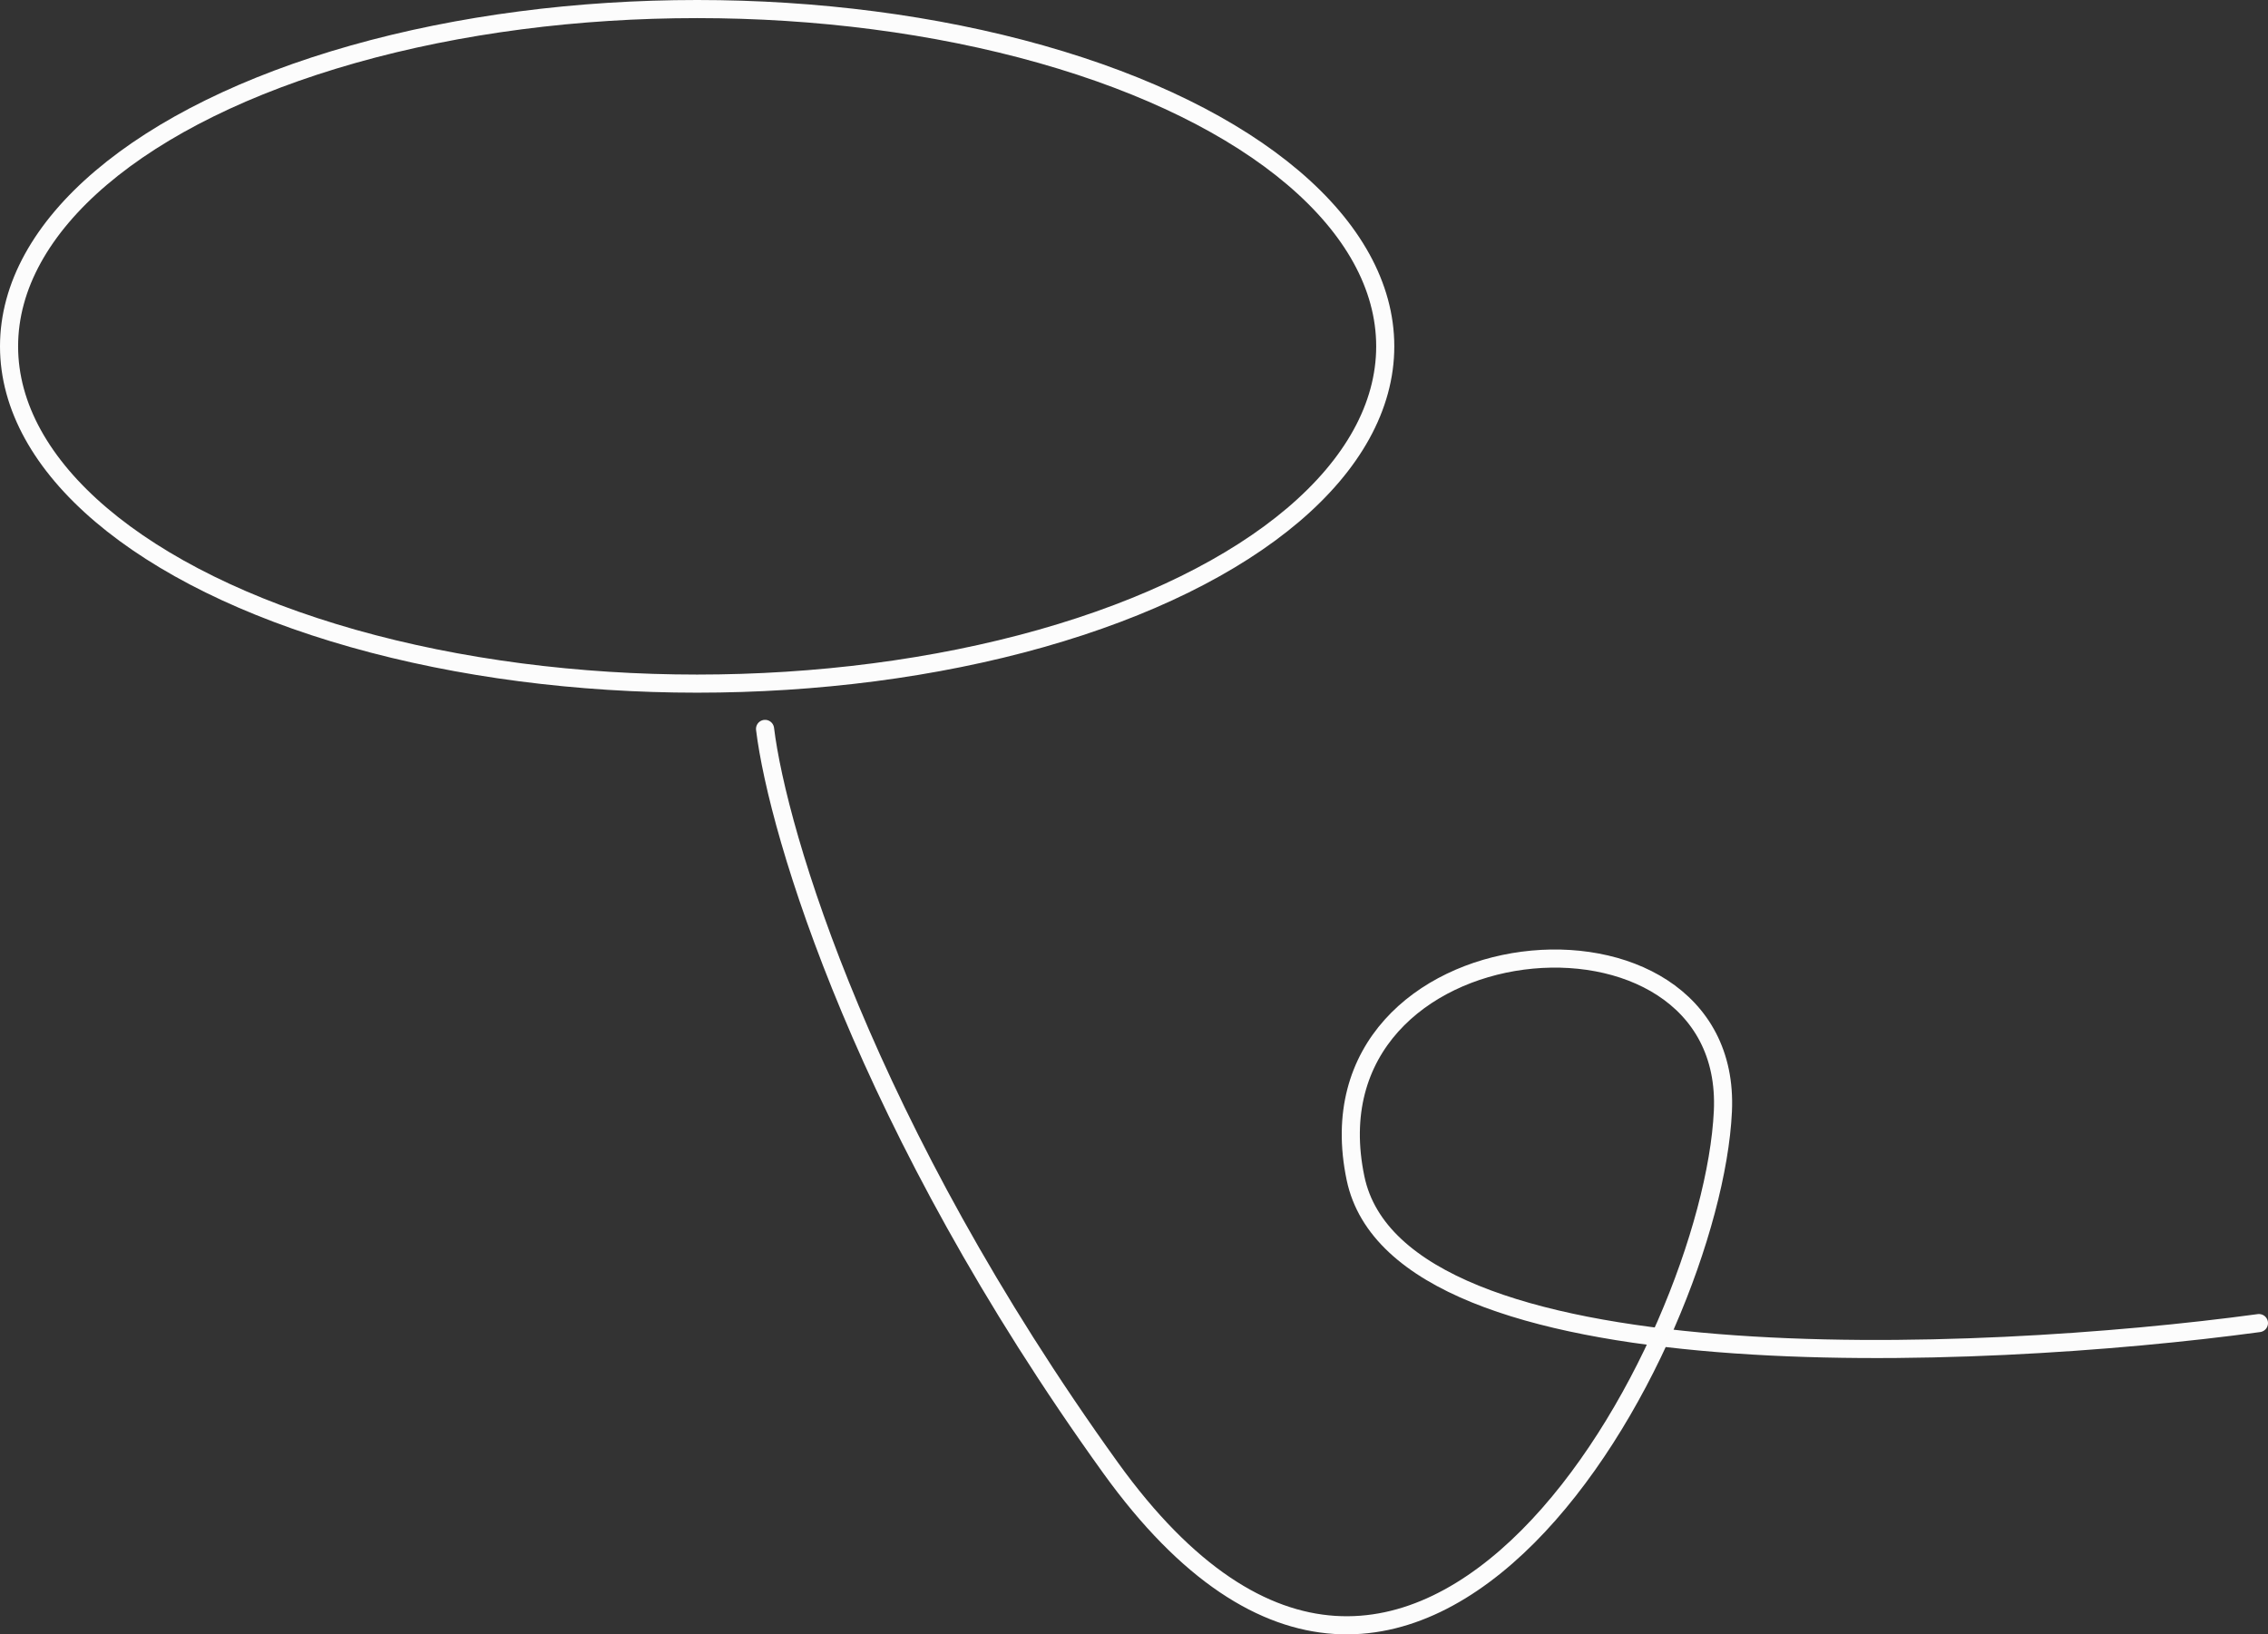 <svg width="501" height="361" viewBox="0 0 501 361" fill="none" xmlns="http://www.w3.org/2000/svg">
<rect x="0" y="0" width="501" height="361" fill="#333333" stroke="none"/>
<path d="M499 292.246C436.486 300.723 309.054 306.191 299.437 260.255C287.415 202.835 382.989 194.424 380.584 245.49C378.18 296.556 313.263 418.571 245.339 324.238C191 248.771 171.805 183.968 169 161" stroke="#FCFCFC" stroke-width="4" stroke-linecap="round"/>
<ellipse cx="154" cy="76.5" rx="152" ry="74.5" stroke="#FCFCFC" stroke-width="4" stroke-linecap="round"/>
</svg>
